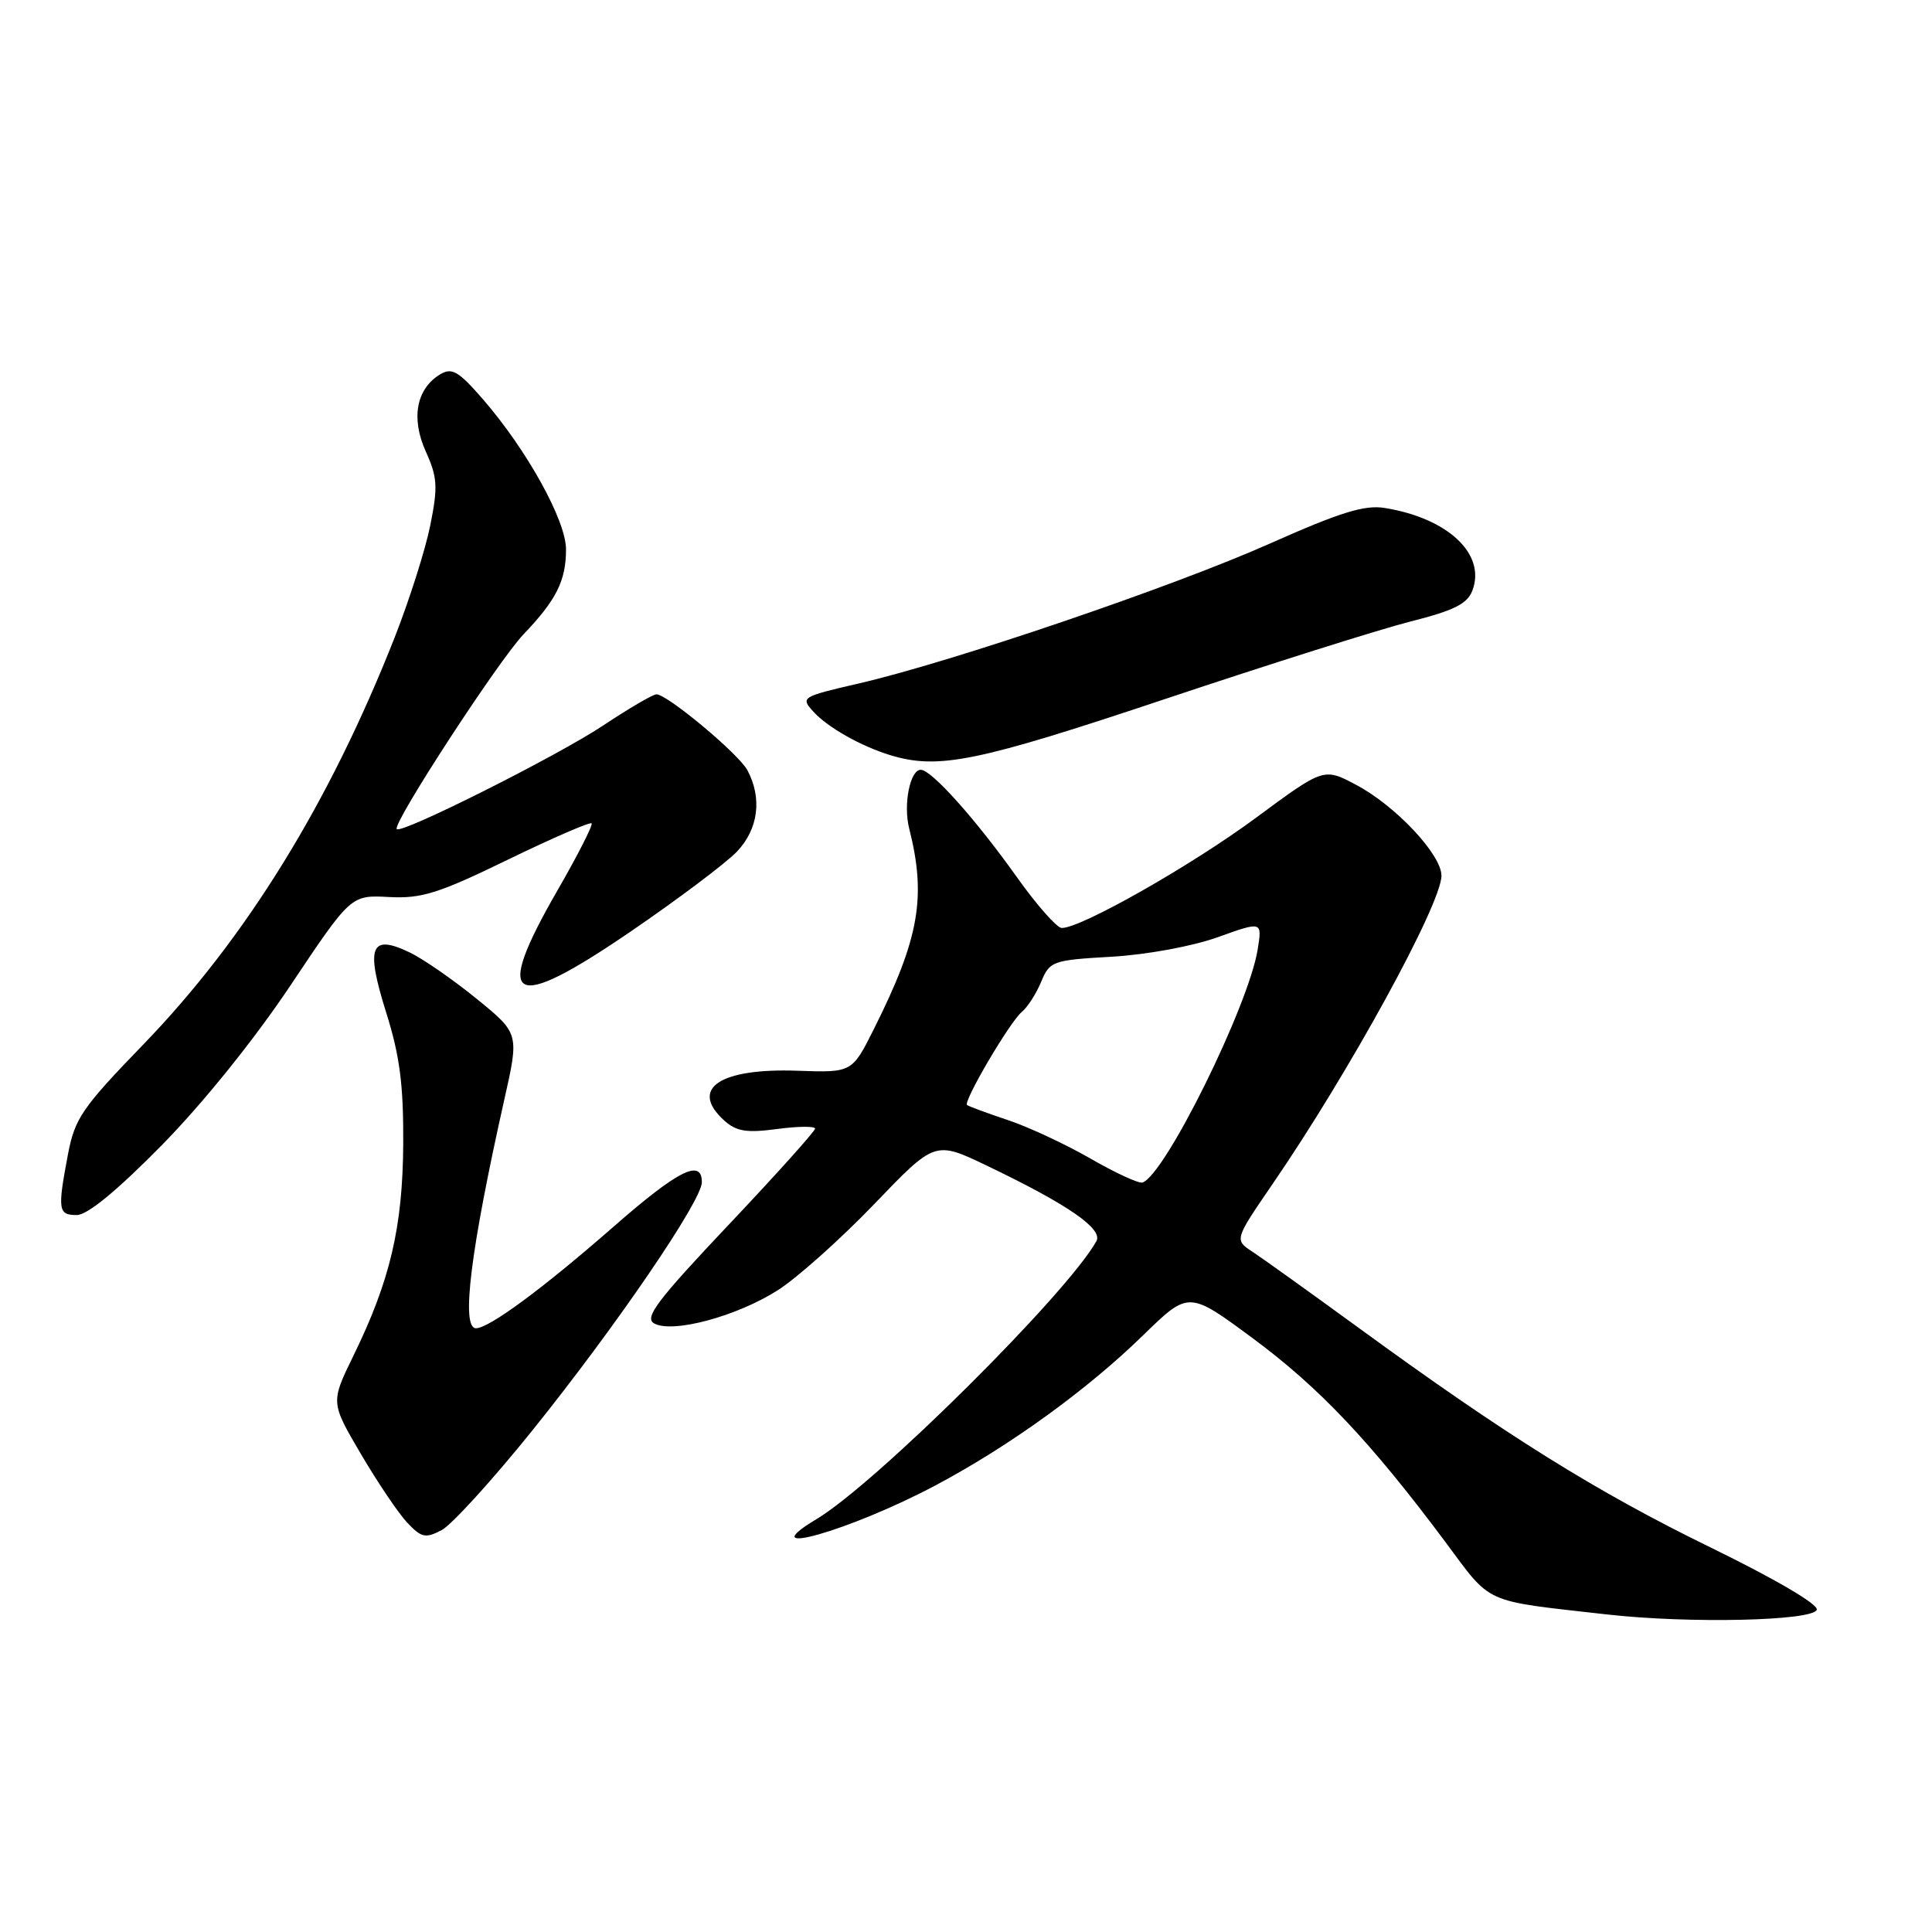 <?xml version="1.0" encoding="UTF-8" standalone="no"?>
<!DOCTYPE svg PUBLIC "-//W3C//DTD SVG 1.1//EN" "http://www.w3.org/Graphics/SVG/1.1/DTD/svg11.dtd" >
<svg xmlns="http://www.w3.org/2000/svg" xmlns:xlink="http://www.w3.org/1999/xlink" version="1.1" viewBox="0 0 256 256">
 <g >
 <path fill="currentColor"
d=" M 240.73 213.30 C 240.97 212.59 235.23 209.23 226.61 205.02 C 211.48 197.64 199.46 190.13 179.98 175.91 C 173.64 171.29 167.35 166.78 166.00 165.89 C 163.55 164.29 163.55 164.29 168.62 156.89 C 178.77 142.11 191.00 119.77 191.00 116.03 C 191.00 113.24 184.93 106.77 179.72 104.01 C 175.41 101.72 175.41 101.72 166.45 108.34 C 157.87 114.69 143.13 123.05 140.67 122.96 C 140.03 122.93 137.35 119.90 134.73 116.21 C 129.26 108.52 123.42 102.00 122.01 102.00 C 120.58 102.00 119.67 106.62 120.47 109.77 C 122.77 118.86 121.82 124.31 115.81 136.32 C 112.90 142.13 112.90 142.13 105.70 141.88 C 95.33 141.51 91.30 144.25 95.97 148.48 C 97.57 149.92 98.92 150.14 102.97 149.60 C 105.74 149.23 108.00 149.21 108.00 149.55 C 108.00 149.89 102.84 155.64 96.53 162.31 C 87.03 172.36 85.34 174.61 86.68 175.36 C 89.12 176.72 97.68 174.41 103.11 170.93 C 105.69 169.27 111.42 164.15 115.85 159.54 C 123.89 151.16 123.89 151.16 130.77 154.46 C 141.49 159.59 146.19 162.84 145.28 164.46 C 141.37 171.45 116.07 196.57 108.21 201.28 C 99.28 206.62 112.60 202.85 123.96 196.82 C 133.74 191.63 144.07 184.16 151.50 176.90 C 157.51 171.05 157.51 171.05 166.00 177.33 C 174.81 183.85 181.59 191.02 191.43 204.20 C 197.78 212.72 196.26 212.03 213.00 213.93 C 223.85 215.15 240.24 214.78 240.73 213.30 Z  M 70.58 189.49 C 81.62 175.76 93.00 159.09 93.00 156.65 C 93.00 153.47 89.84 155.06 81.21 162.62 C 71.89 170.77 64.80 176.00 63.07 176.00 C 61.06 176.00 62.34 165.69 66.82 145.72 C 68.80 136.94 68.80 136.94 63.15 132.34 C 60.04 129.81 56.03 127.03 54.24 126.18 C 49.09 123.72 48.43 125.44 51.16 134.13 C 52.97 139.87 53.47 143.71 53.43 151.50 C 53.37 162.58 51.70 169.69 46.82 179.66 C 43.81 185.83 43.81 185.83 47.82 192.66 C 50.03 196.42 52.79 200.52 53.96 201.76 C 55.84 203.75 56.38 203.87 58.52 202.75 C 59.85 202.05 65.28 196.08 70.58 189.49 Z  M 21.43 151.75 C 26.89 146.20 33.72 137.72 38.51 130.54 C 46.50 118.59 46.50 118.59 51.54 118.86 C 55.87 119.09 58.08 118.39 67.30 113.91 C 73.20 111.04 78.19 108.88 78.39 109.10 C 78.59 109.32 76.56 113.31 73.88 117.96 C 65.24 132.95 67.64 134.31 83.54 123.45 C 89.82 119.16 96.16 114.39 97.63 112.86 C 100.49 109.88 101.02 105.77 99.03 102.05 C 97.86 99.88 88.42 92.00 86.98 92.00 C 86.52 92.00 83.34 93.86 79.91 96.14 C 73.78 100.21 53.17 110.55 52.57 109.86 C 51.96 109.16 66.03 87.55 69.37 84.05 C 73.72 79.50 75.00 76.94 75.00 72.79 C 75.00 68.97 69.81 59.60 63.98 52.89 C 60.75 49.17 59.88 48.67 58.33 49.60 C 55.16 51.51 54.43 55.42 56.42 59.83 C 57.97 63.26 58.04 64.50 57.01 69.63 C 56.36 72.86 54.23 79.55 52.28 84.50 C 43.63 106.45 32.55 124.38 18.97 138.42 C 10.86 146.80 9.91 148.19 9.00 152.98 C 7.61 160.33 7.71 161.00 10.17 161.00 C 11.58 161.00 15.50 157.78 21.43 151.75 Z  M 154.42 92.61 C 168.21 88.00 182.82 83.39 186.87 82.36 C 192.66 80.90 194.42 80.02 195.10 78.25 C 196.93 73.43 191.88 68.67 183.50 67.31 C 180.82 66.87 177.61 67.87 168.30 72.01 C 155.47 77.73 126.12 87.72 113.76 90.57 C 106.22 92.31 106.06 92.41 107.76 94.28 C 109.66 96.38 114.06 98.87 117.99 100.07 C 124.37 102.00 129.45 100.96 154.42 92.61 Z  M 144.50 153.52 C 141.20 151.62 136.25 149.31 133.50 148.40 C 130.75 147.48 128.34 146.59 128.14 146.42 C 127.60 145.96 133.81 135.40 135.40 134.08 C 136.16 133.45 137.32 131.65 137.96 130.09 C 139.10 127.35 139.46 127.22 147.32 126.77 C 151.97 126.50 158.03 125.38 161.37 124.18 C 167.25 122.07 167.25 122.07 166.65 125.80 C 165.46 133.25 154.34 155.75 151.38 156.69 C 150.90 156.85 147.80 155.42 144.50 153.52 Z "/>
</g>
</svg>